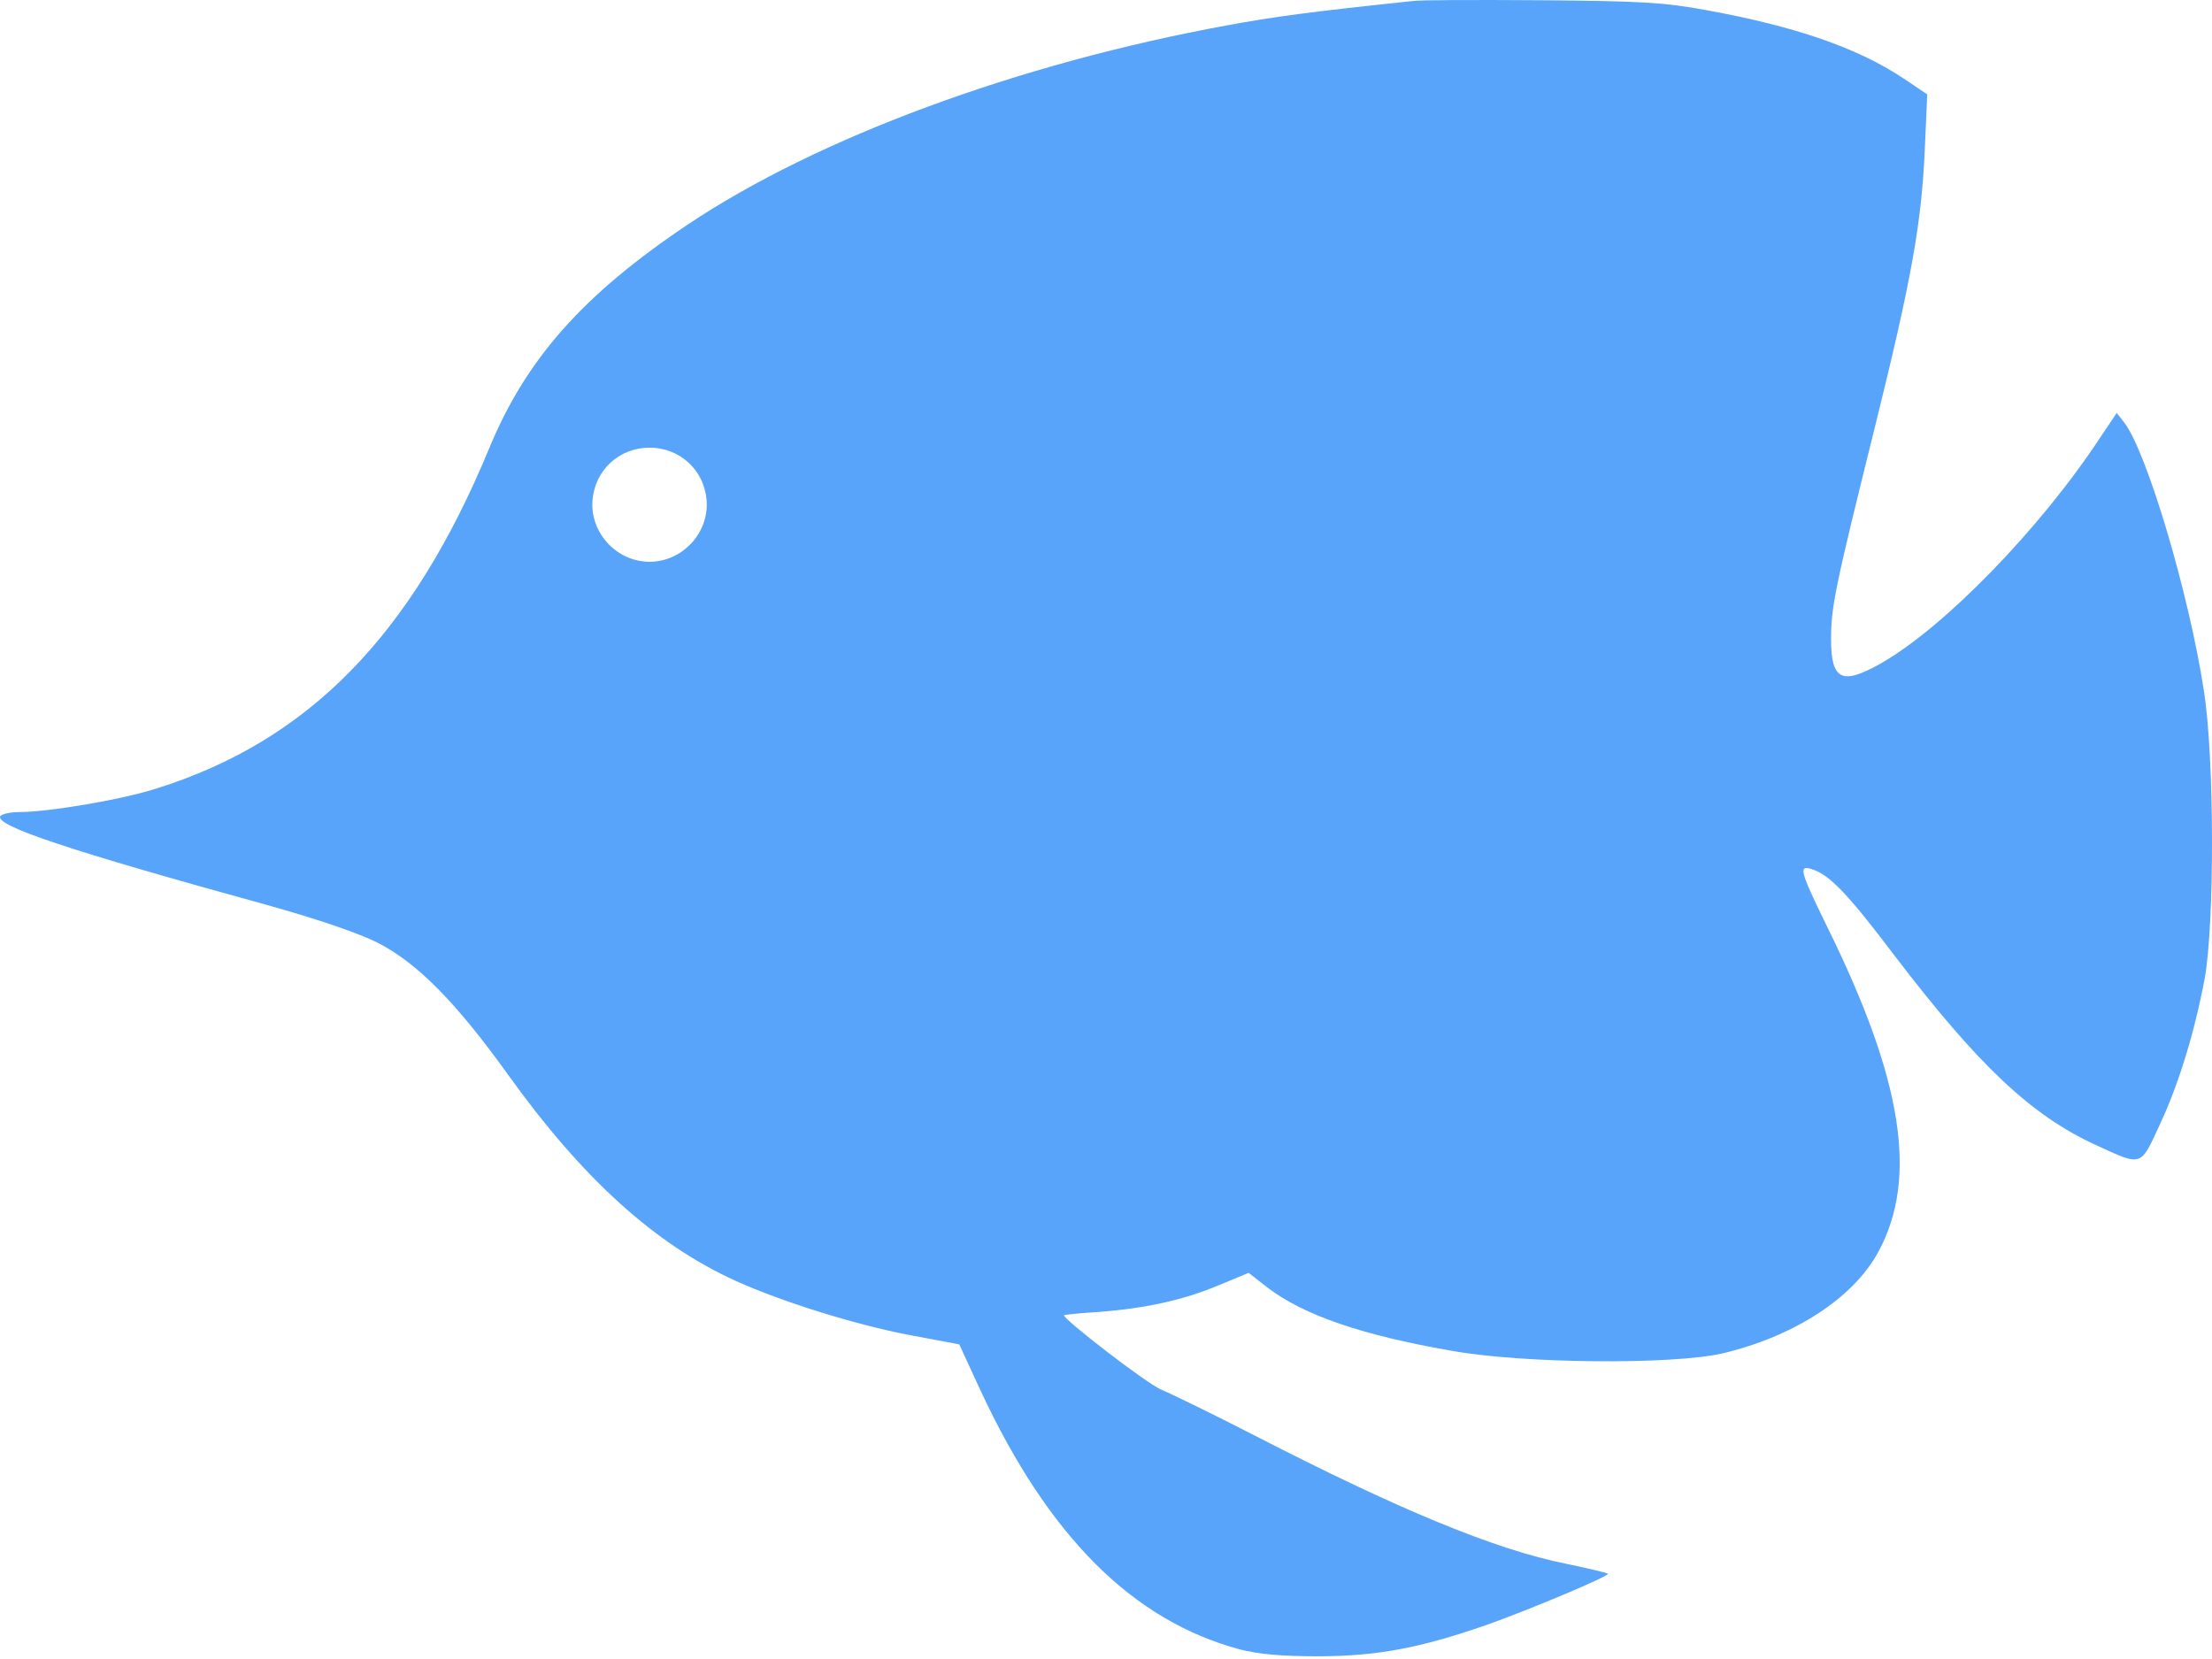 <svg width="252" height="189" viewBox="0 0 252 189" fill="none" xmlns="http://www.w3.org/2000/svg">
<path fill-rule="evenodd" clip-rule="evenodd" d="M139.814 2.884C145.199 1.901 148.898 1.386 160.886 0.122C161.776 -0.019 168.425 -0.019 175.636 0.028C186.781 0.122 189.591 0.262 194.367 1.152C204.435 2.978 211.553 5.413 216.844 8.925L219.56 10.751L219.279 17.073C218.905 25.455 217.781 31.777 213.566 48.775C209.024 67.037 208.603 69.192 208.603 72.797C208.603 77.48 209.82 78.089 214.222 75.607C221.433 71.533 232.438 60.248 239.321 49.758L241.147 47.042L241.99 48.119C244.566 51.444 249.389 67.646 251.075 78.698C252.292 86.377 252.292 105.248 251.168 111.476C249.998 117.658 248.218 123.511 246.018 128.194C244.954 130.502 244.459 131.673 243.635 131.992C242.753 132.333 241.494 131.7 238.759 130.441C231.407 127.07 225.367 121.357 215.861 108.901C210.616 101.971 208.603 99.863 206.683 99.114C204.81 98.412 204.95 99.02 208.088 105.436C216.797 123.043 218.53 134.234 213.988 142.616C211.131 147.908 204.341 152.263 196.24 154.183C190.481 155.494 173.623 155.353 165.475 153.902C155.173 152.122 148.523 149.828 144.403 146.69L142.249 145.005L138.877 146.409C134.85 148.095 130.636 149.032 125.297 149.453C123.096 149.594 121.27 149.781 121.223 149.828C120.895 150.109 130.776 157.742 132.368 158.35C133.492 158.819 138.222 161.113 142.857 163.501C159.434 172.024 170.298 176.519 178.446 178.158C180.928 178.673 183.082 179.188 183.176 179.282C183.457 179.516 174.325 183.356 169.315 185.135C161.729 187.758 156.999 188.648 150.35 188.694C145.995 188.694 143.419 188.46 141.218 187.898C129.043 184.62 119.491 175.068 111.764 158.538L109.282 153.153L103.523 152.076C97.435 150.905 89.147 148.329 83.855 145.941C74.63 141.774 66.342 134.234 57.913 122.481C51.966 114.192 47.564 109.744 43.116 107.449C41.055 106.372 36.279 104.733 30.238 103.048C7.949 96.913 -0.621 94.057 0.035 92.98C0.175 92.746 1.159 92.511 2.236 92.511C5.514 92.511 13.849 91.107 17.782 89.842C35.155 84.41 46.909 72.376 55.712 51.116C59.927 40.908 66.389 33.603 78.33 25.596C93.08 15.715 115.979 7.239 139.814 2.884ZM74 64C77.731 64 80.787 60.719 80.5 57C80.234 53.556 77.454 51 74 51C70.546 51 67.766 53.556 67.5 57C67.213 60.719 70.269 64 74 64Z" fill="#58A4FB"/>
</svg>

